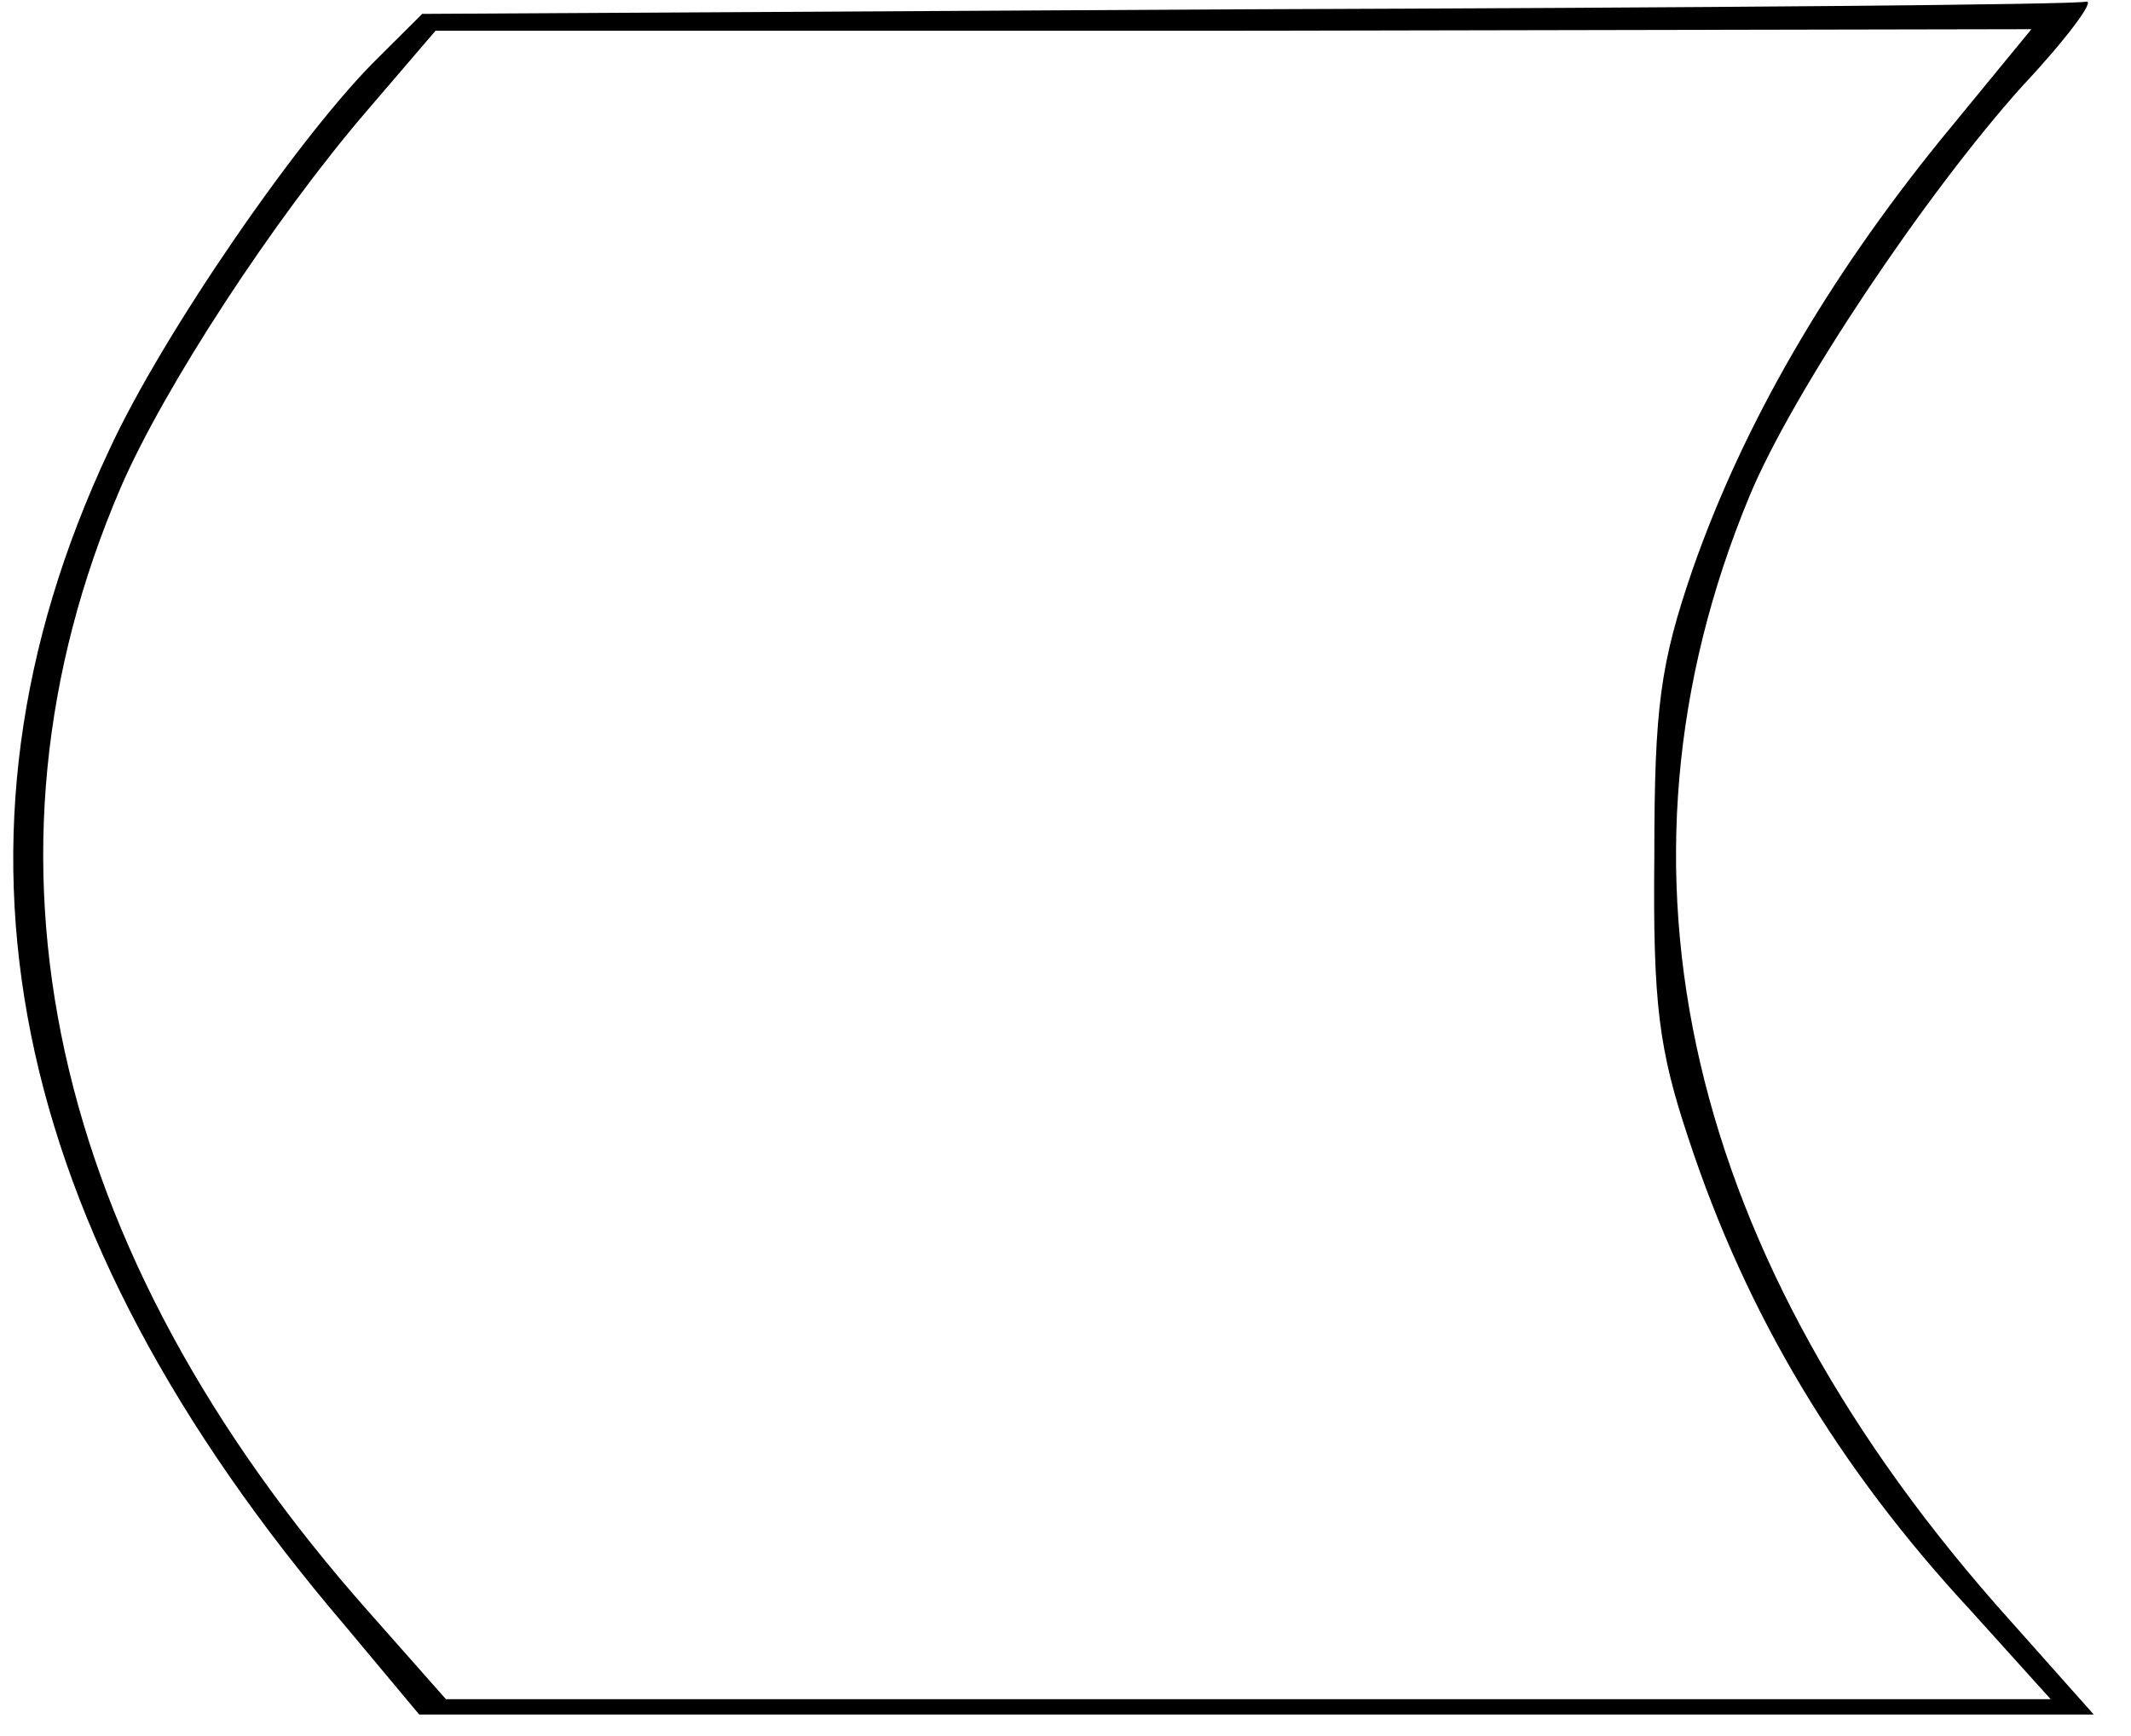 <?xml version="1.0" standalone="no"?>
<!DOCTYPE svg PUBLIC "-//W3C//DTD SVG 20010904//EN"
 "http://www.w3.org/TR/2001/REC-SVG-20010904/DTD/svg10.dtd">
<svg version="1.0" xmlns="http://www.w3.org/2000/svg"
 width="178pt" height="145pt" viewBox="0 0 178 145"
 preserveAspectRatio="xMidYMid meet">
<g transform="translate(-25,165) scale(0.124,-0.128)"
fill="#000000" stroke="none">
<path d="M1040 1283 l-554 -3 -29 -28 c-52 -49 -146 -181 -182 -257 -123 -254
-70 -507 159 -767 l50 -58 564 0 564 0 -56 61 c-219 236 -280 491 -176 734 29
68 119 198 184 268 30 31 49 56 43 55 -7 -2 -262 -4 -567 -5z m469 -85 c-77
-92 -133 -186 -167 -280 -22 -62 -26 -90 -26 -188 -1 -96 3 -126 23 -184 39
-115 101 -215 190 -308 l54 -58 -540 0 -541 0 -52 57 c-216 236 -274 493 -167
734 29 65 103 175 166 246 l46 52 538 0 537 1 -61 -72z"/>
</g>
</svg>
